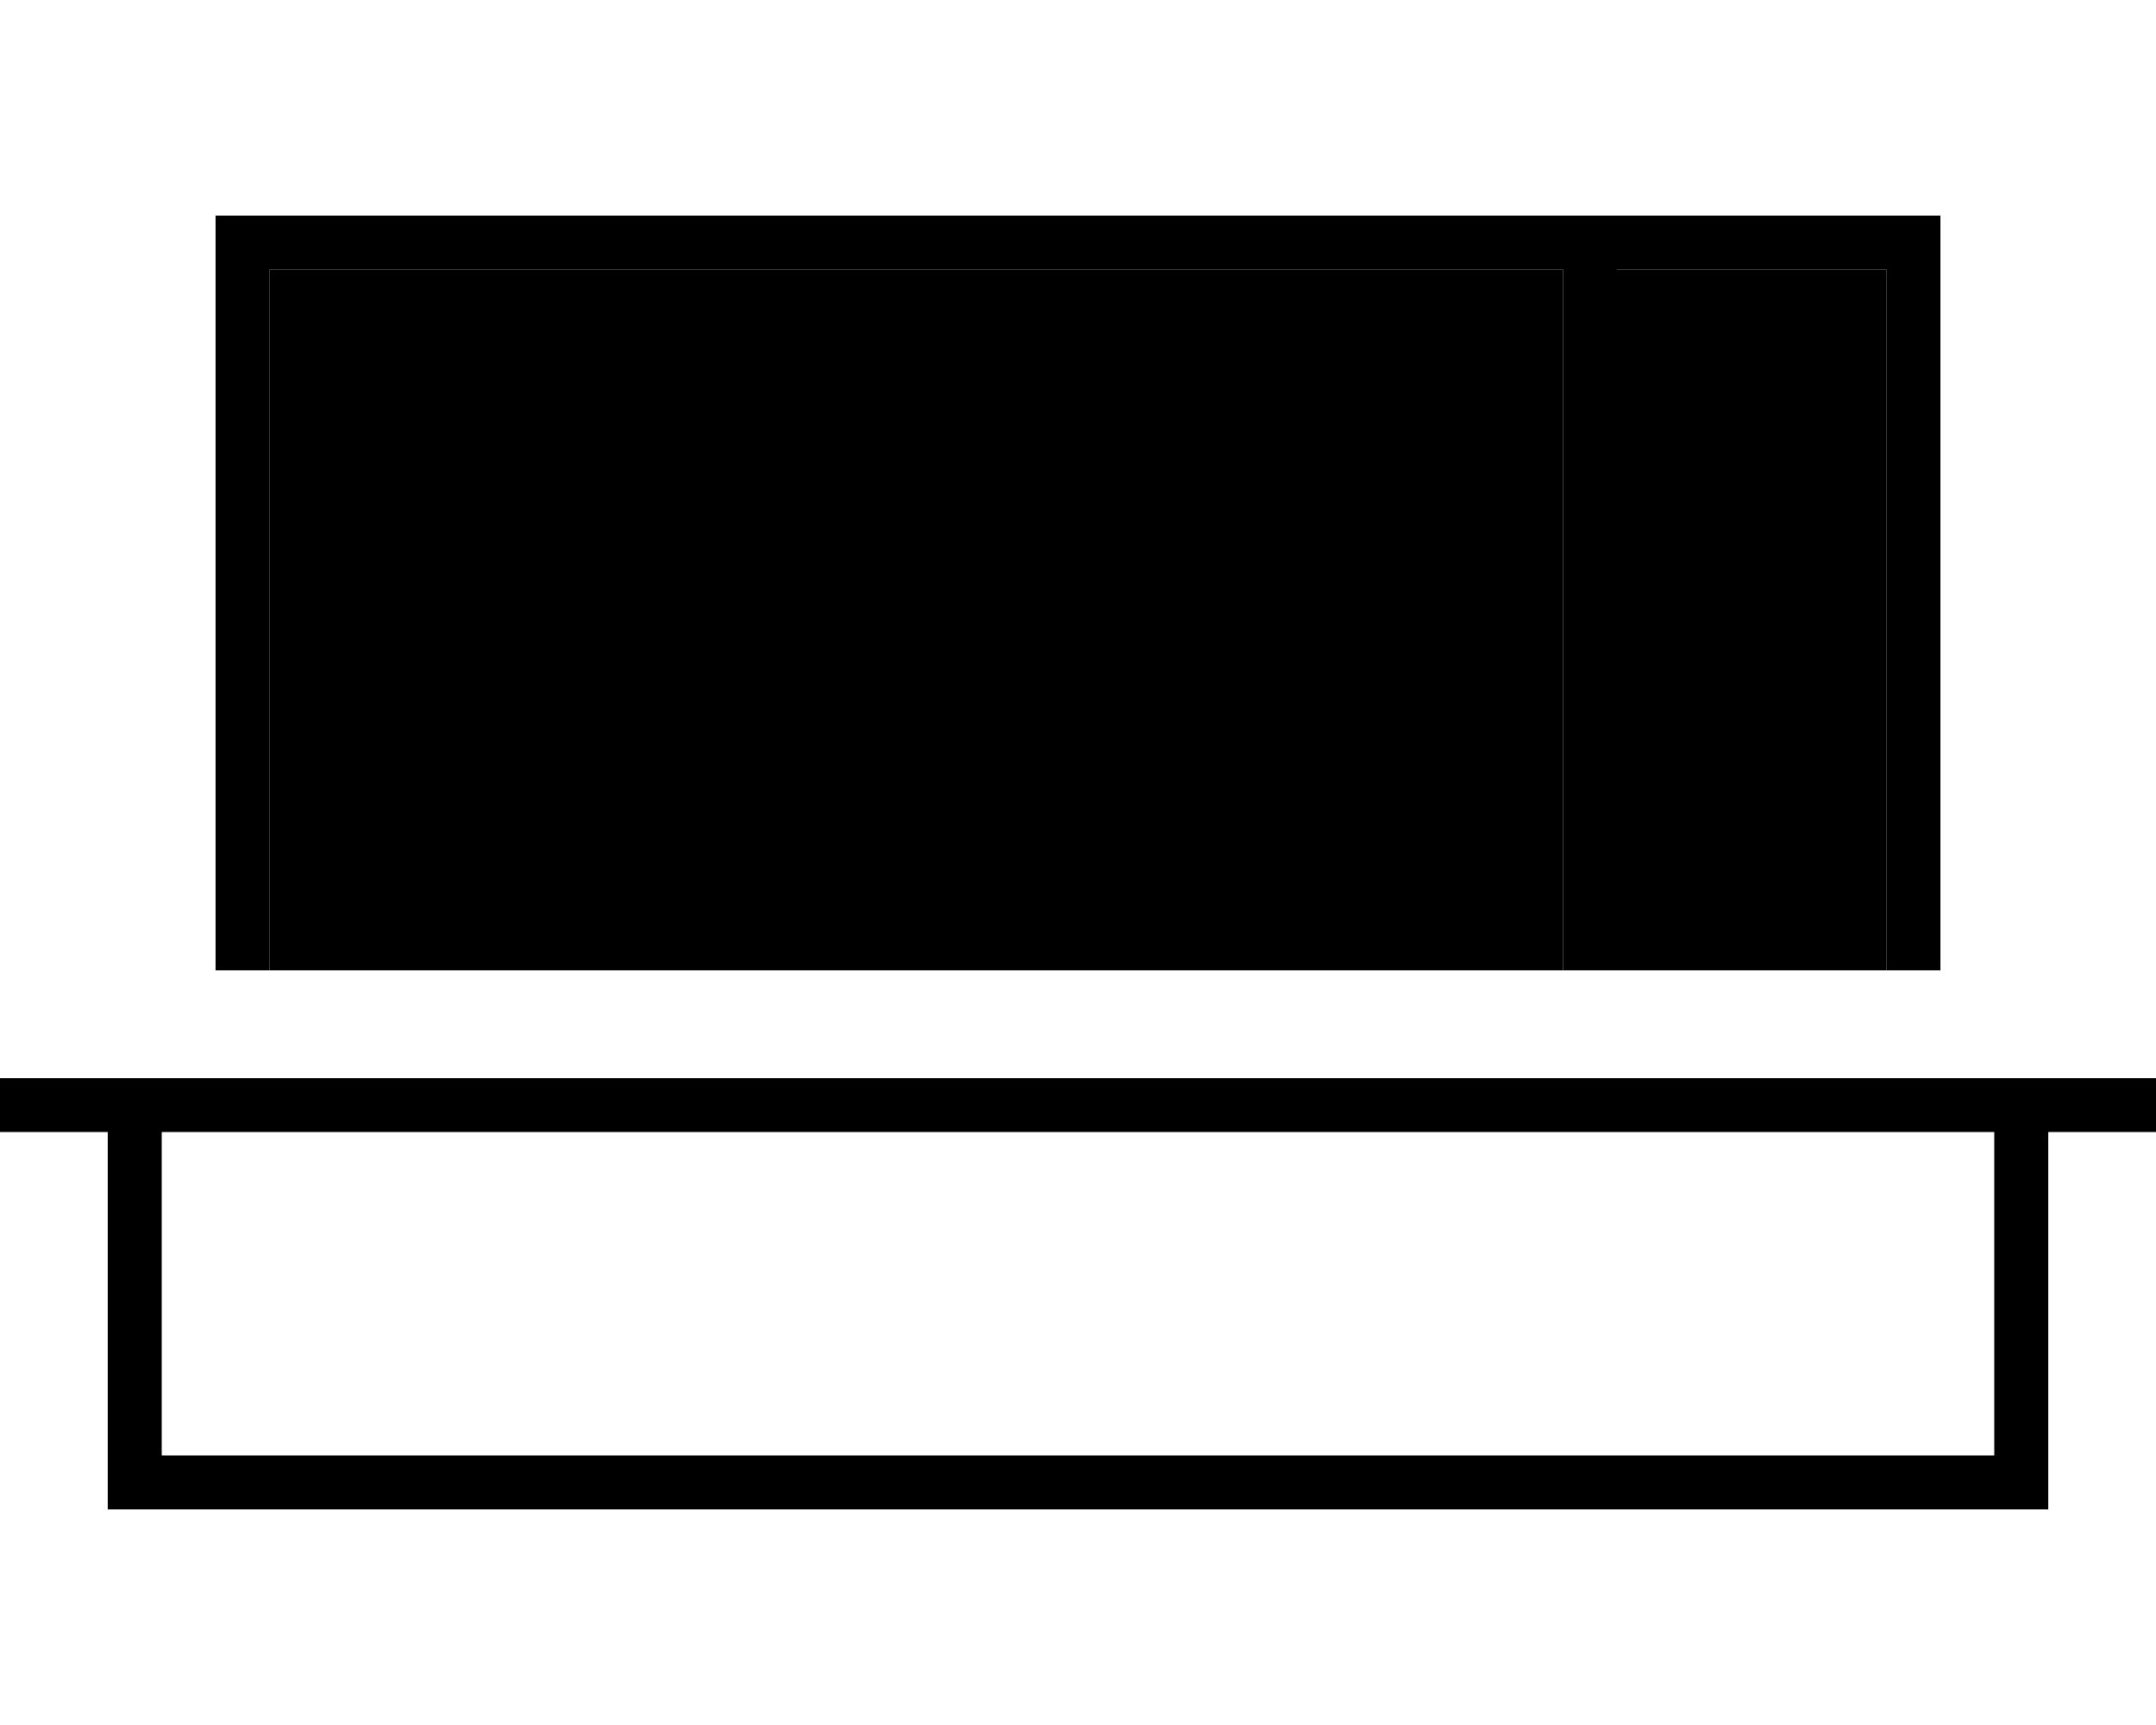 <svg xmlns="http://www.w3.org/2000/svg" viewBox="0 0 640 512"><path class="pr-icon-duotone-secondary" d="M80 80l384 0 0 208L80 288 80 80zm400 0l80 0 0 208-80 0 0-208z"/><path class="pr-icon-duotone-primary" d="M480 80l0 208-16 0 0-208L80 80l0 208-16 0L64 80l0-16 16 0 384 0 8 0 8 0 80 0 16 0 0 16 0 208-16 0 0-208-80 0zM0 320l8 0 24 0 16 0 544 0 16 0 24 0 8 0 0 16-8 0-24 0 0 96 0 16-16 0L48 448l-16 0 0-16 0-96L8 336l-8 0 0-16zm48 16l0 96 544 0 0-96L48 336z"/></svg>